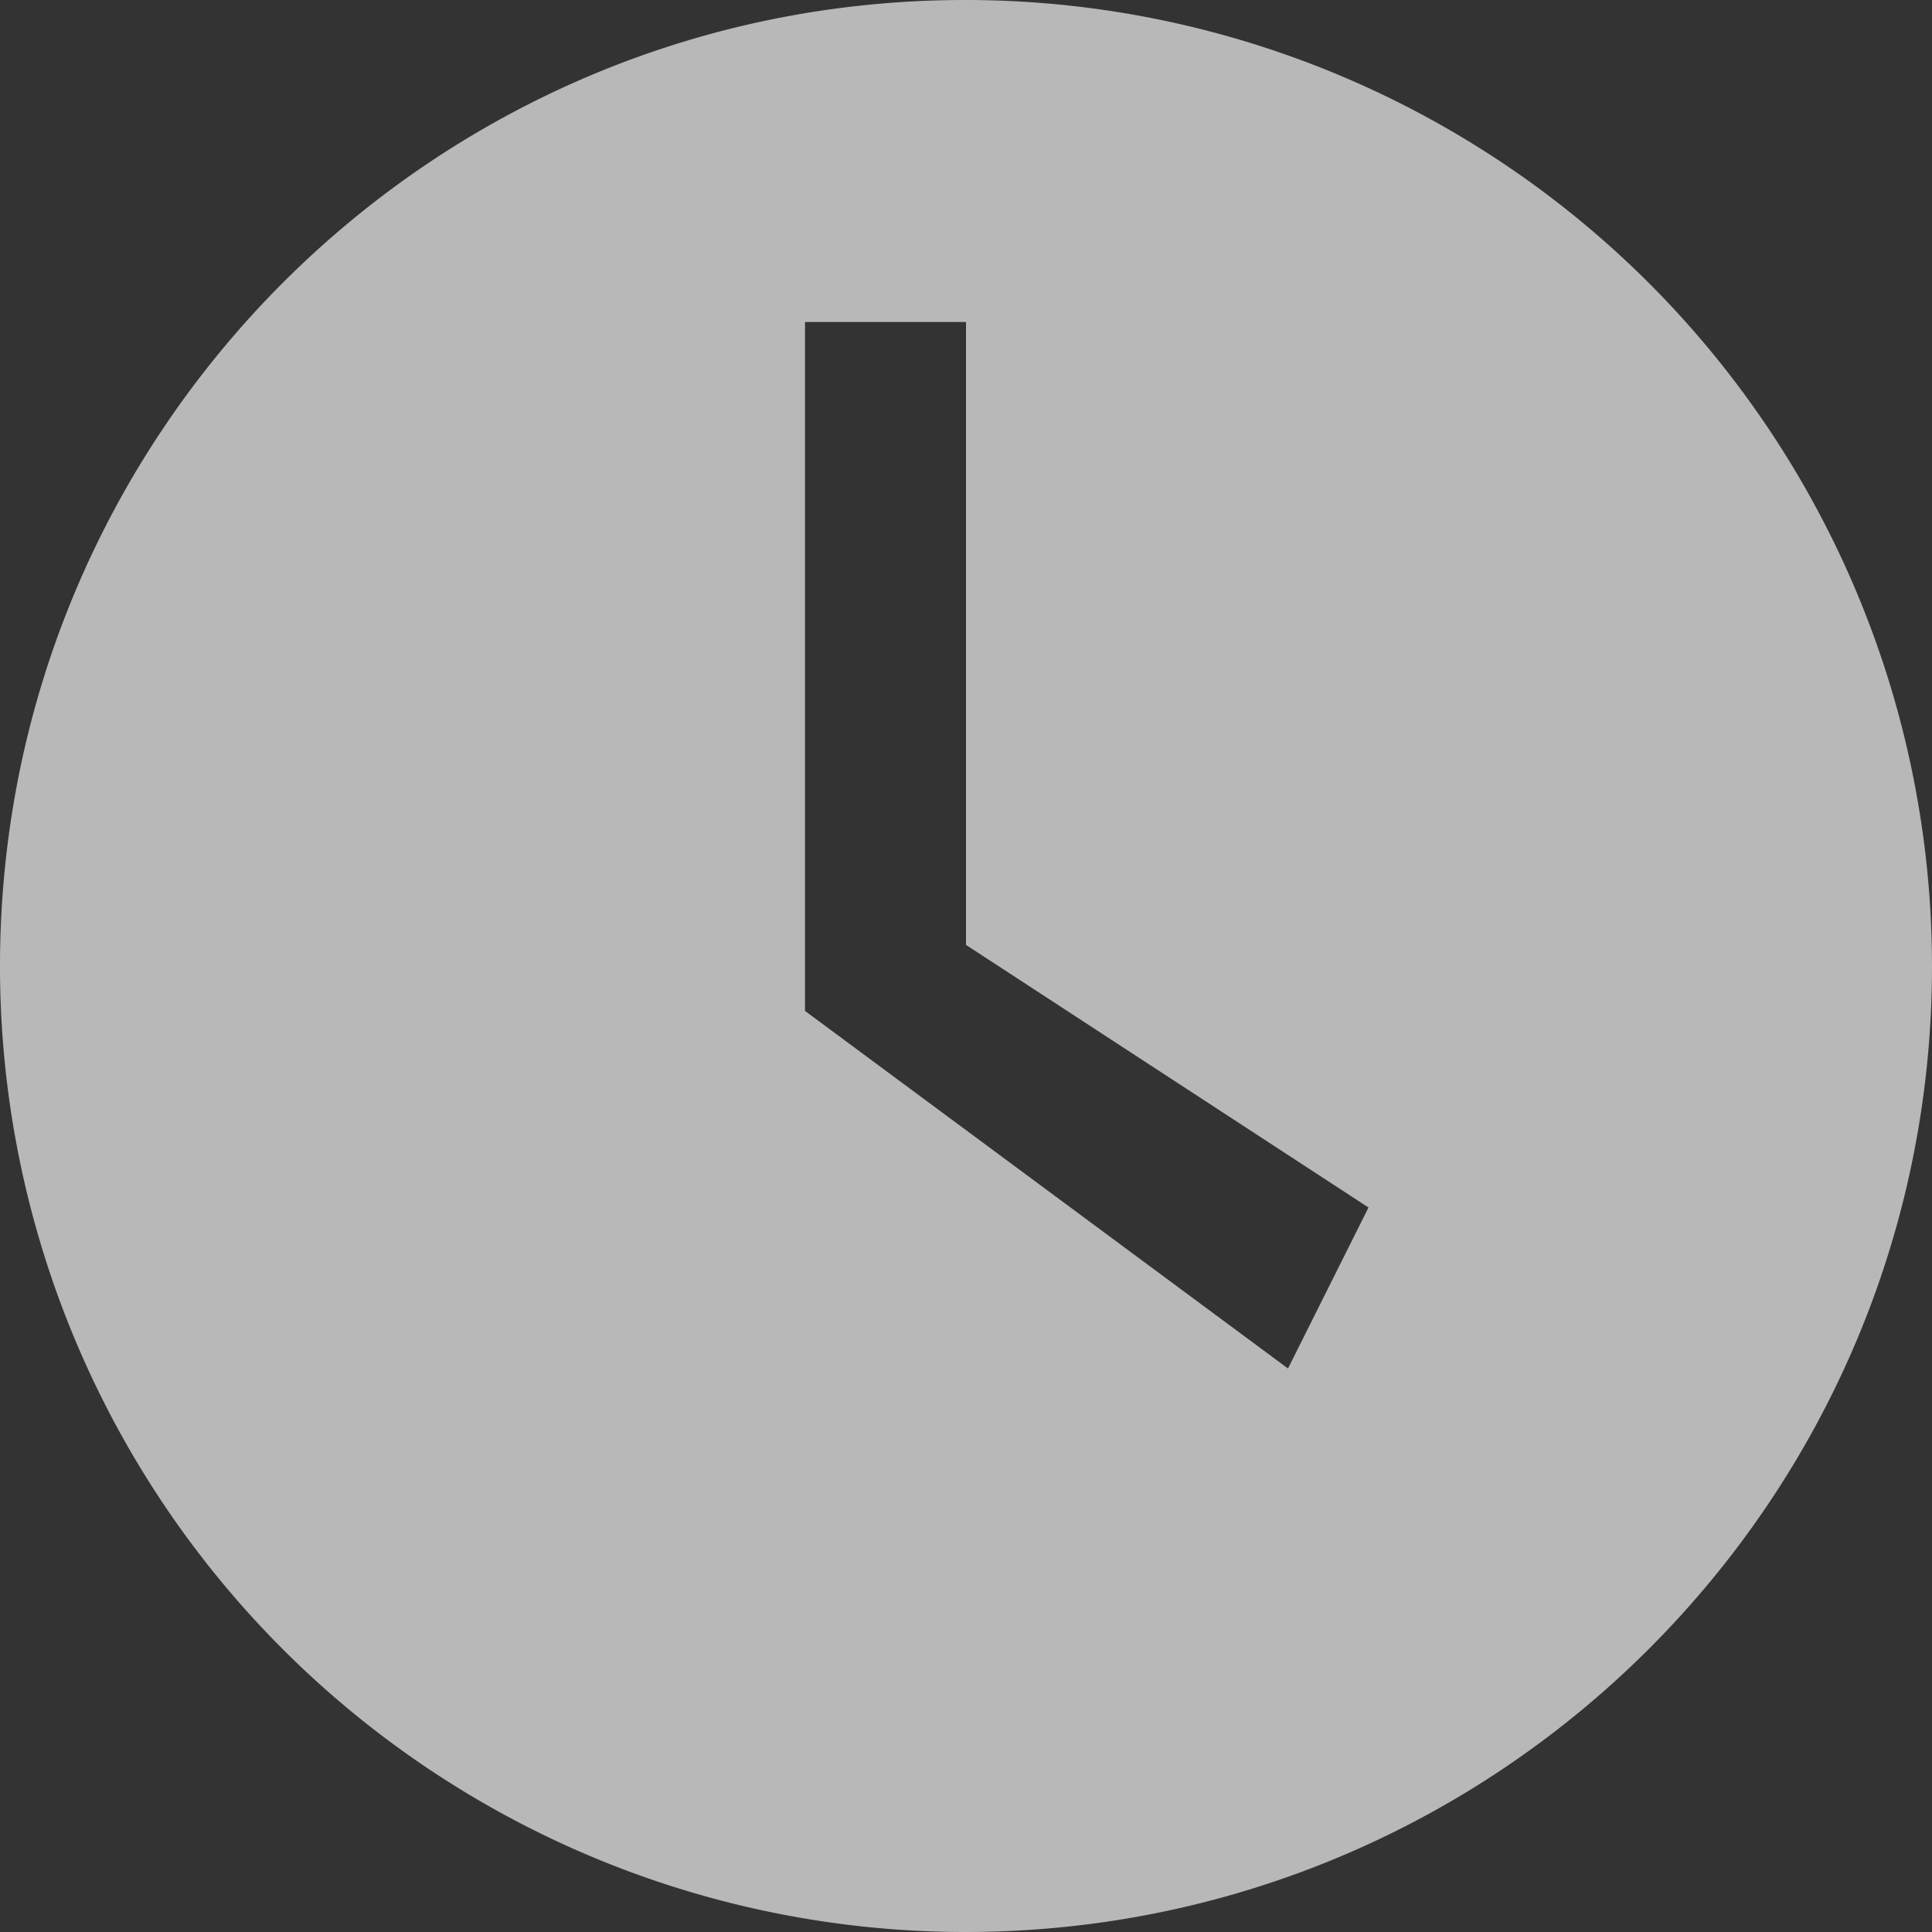 <svg class="icon"
    style="width: 1em;height: 1em;vertical-align: middle;fill: currentColor;overflow: hidden;"
    viewBox="0 0 1024 1024" version="1.1" xmlns="http://www.w3.org/2000/svg" p-id="2444">
    <rect x="0" y="0" width="1024" height="1024" fill="#333333" stroke="none"/>
    <path
        d="M511.488 0A512.256 512.256 0 0 1 1024 512c0 282.624-229.376 512-512.512 512A511.744 511.744 0 0 1 0 512c0-282.624 228.864-512 511.488-512zM512 170.667H426.667v365.141L682.667 725.333l42.667-85.333L512 500.821V170.667z"
        fill="#FFF" fill-opacity=".65" p-id="2445"></path>
</svg>